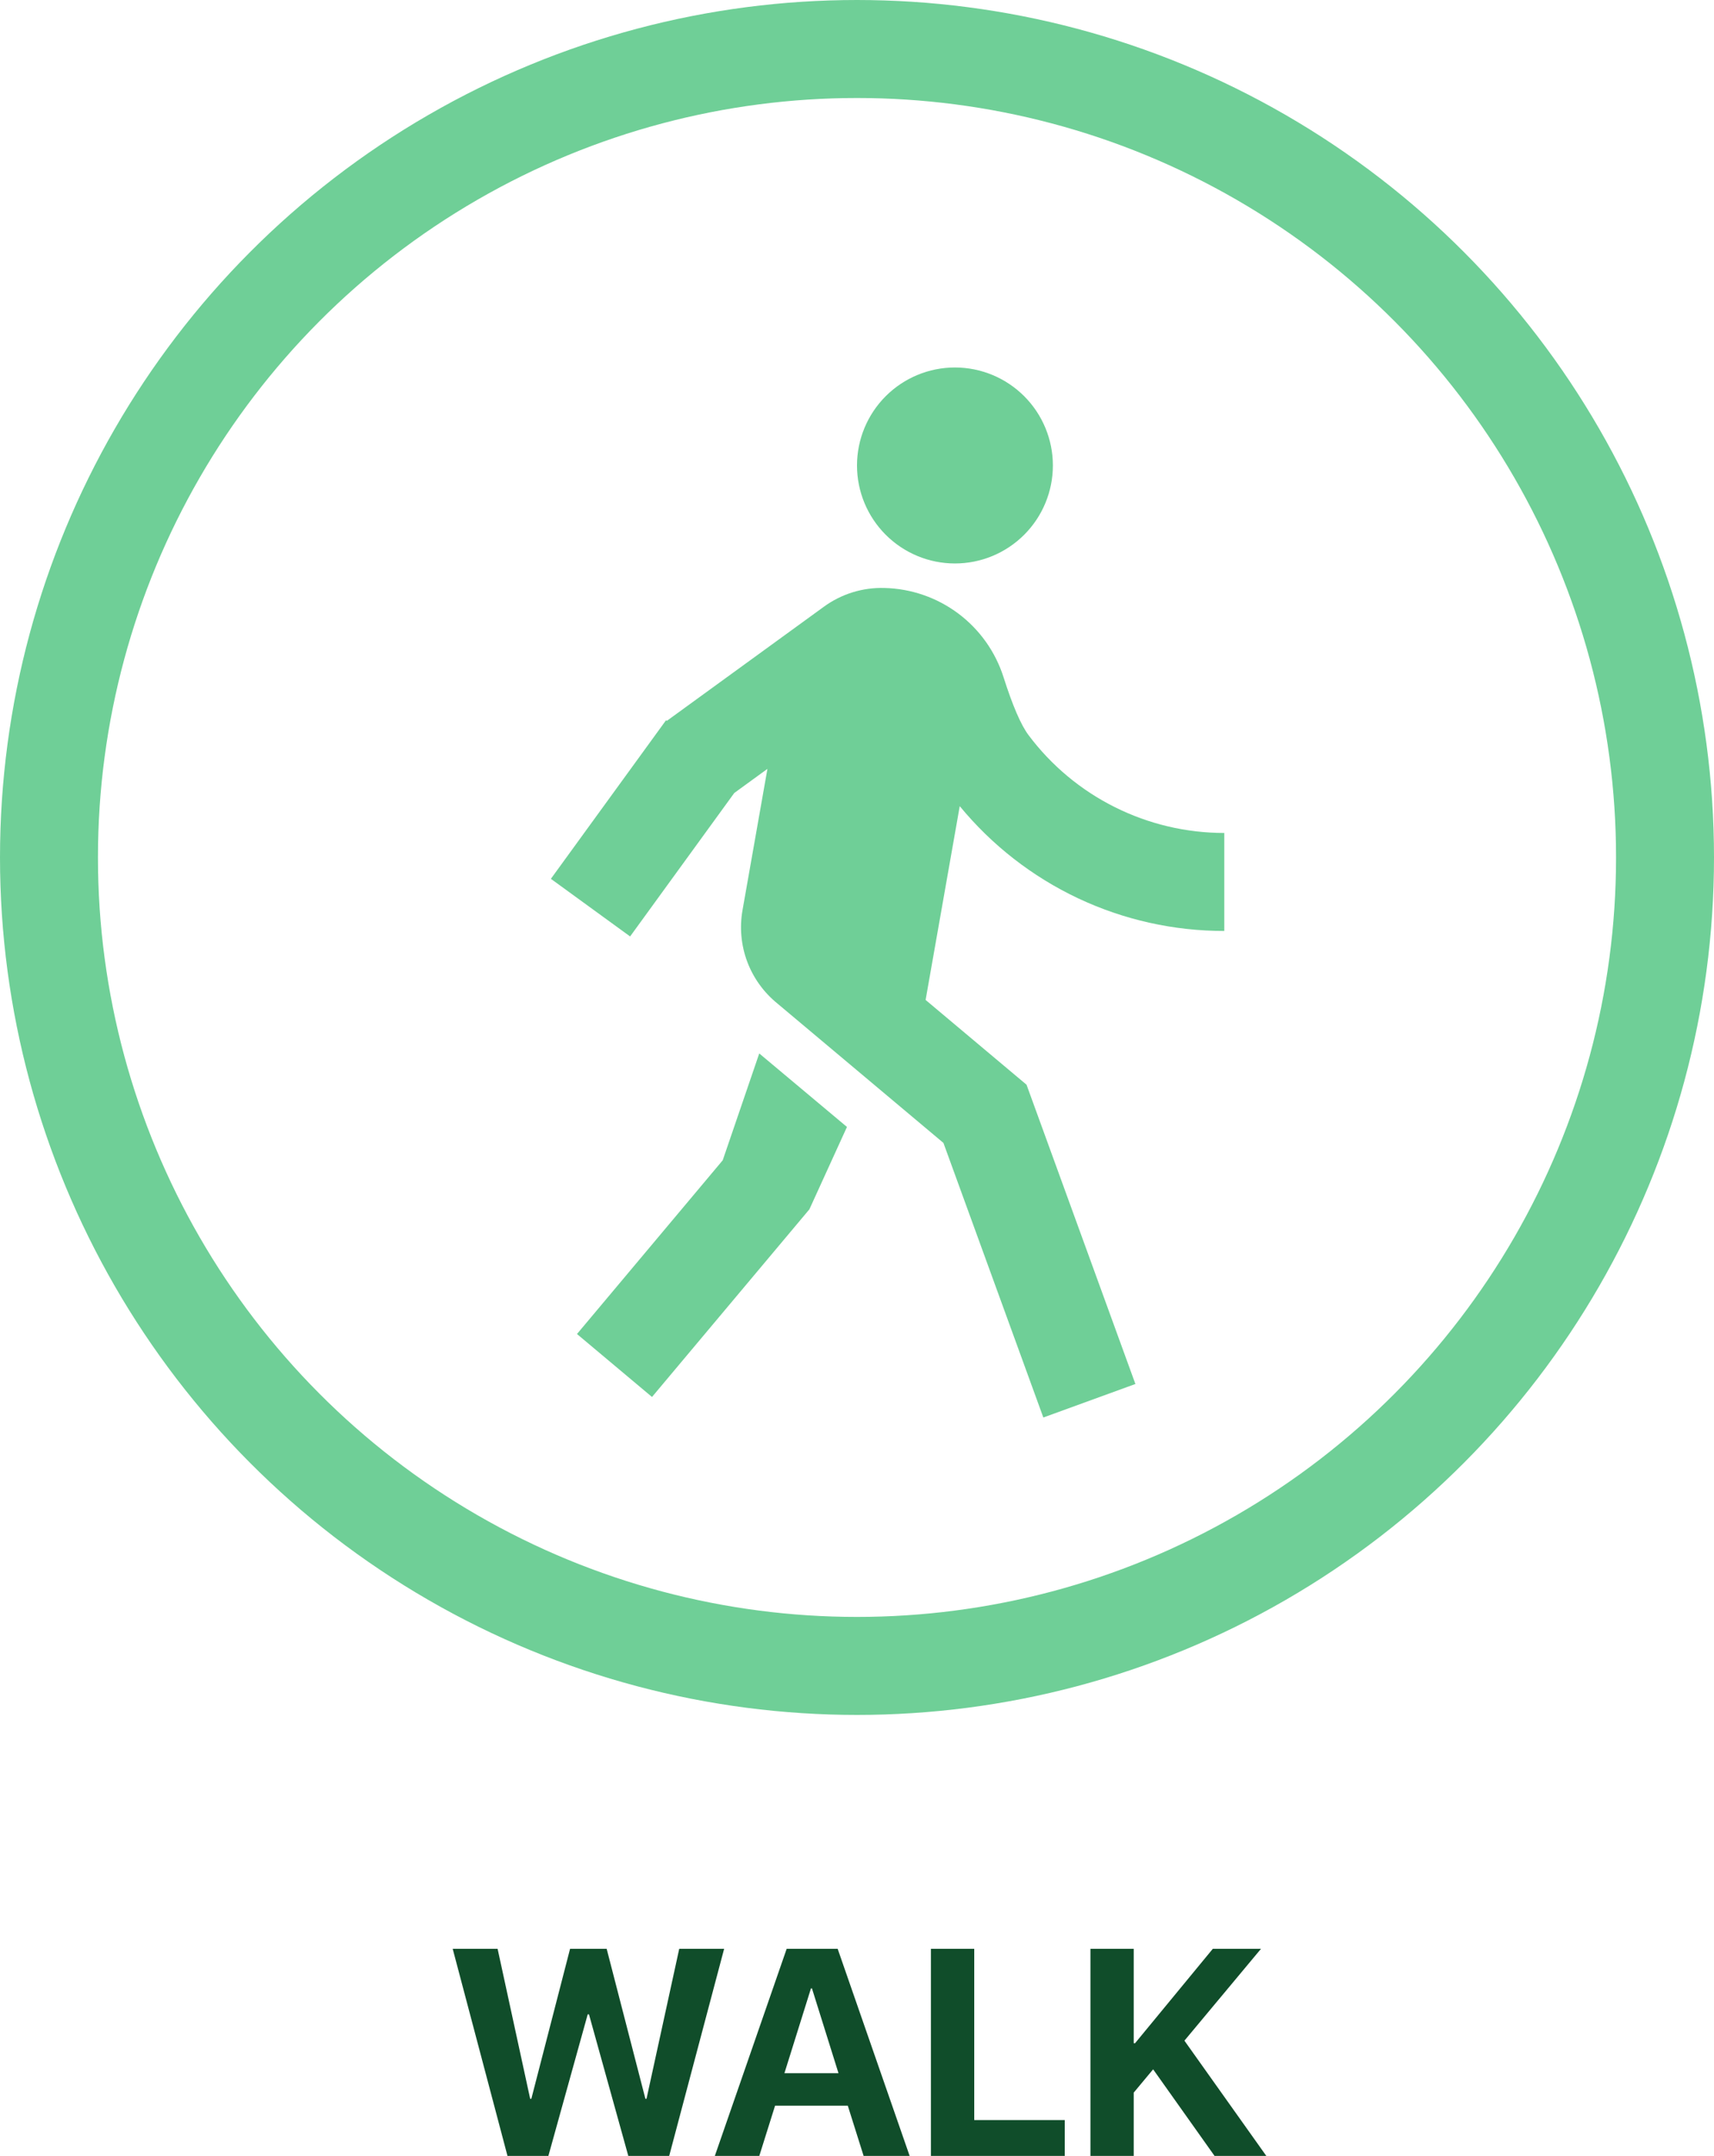 <svg width="35" height="44" viewBox="0 0 35 44" fill="none" xmlns="http://www.w3.org/2000/svg">
<circle cx="17.5" cy="17.5" r="16.5" stroke="#6FCF97" stroke-width="2"/>
<path d="M12.001 41.111H12.027L12.83 44H13.665L14.787 39.773H13.87L13.202 42.834H13.179L12.388 39.773H11.641L10.85 42.834H10.826L10.161 39.773H9.244L10.363 44H11.198L12.001 41.111ZM17.635 44H18.575L17.105 39.773H16.064L14.597 44H15.505L15.827 42.975H17.312L17.635 44ZM16.56 40.581H16.58L17.122 42.312H16.018L16.56 40.581ZM21.742 43.268H19.894V39.773H19.009V44H21.742V43.268ZM23.151 44V42.708L23.547 42.233L24.801 44H25.858L24.186 41.648L25.75 39.773H24.766L23.178 41.7H23.151V39.773H22.267V44H23.151Z" fill="#104D2A"/>
<path d="M13.617 14.712L16.822 12.384C17.182 12.121 17.619 11.986 18.065 12C18.608 12.014 19.134 12.196 19.569 12.522C20.004 12.848 20.327 13.302 20.492 13.82C20.678 14.403 20.848 14.797 21.002 15.002C21.467 15.623 22.071 16.127 22.765 16.473C23.459 16.82 24.224 17 25 17V19C23.967 19.001 22.947 18.773 22.013 18.333C21.079 17.892 20.254 17.25 19.598 16.453L18.901 20.408L20.962 22.138L23.185 28.246L21.305 28.93L19.265 23.326L15.875 20.481C15.597 20.256 15.384 19.961 15.258 19.626C15.133 19.291 15.1 18.929 15.162 18.577L15.671 15.692L14.994 16.184L12.867 19.112L11.249 17.936L13.6 14.7L13.617 14.712ZM19.5 11.5C18.97 11.5 18.461 11.289 18.086 10.914C17.711 10.539 17.5 10.03 17.5 9.5C17.5 8.97 17.711 8.461 18.086 8.086C18.461 7.711 18.97 7.5 19.5 7.5C20.03 7.5 20.539 7.711 20.914 8.086C21.289 8.461 21.5 8.97 21.5 9.5C21.5 10.03 21.289 10.539 20.914 10.914C20.539 11.289 20.03 11.5 19.5 11.5ZM16.528 24.681L13.314 28.511L11.782 27.226L14.758 23.68L15.504 21.5L17.295 23L16.528 24.681Z" fill="#6FCF97"/>
</svg>
